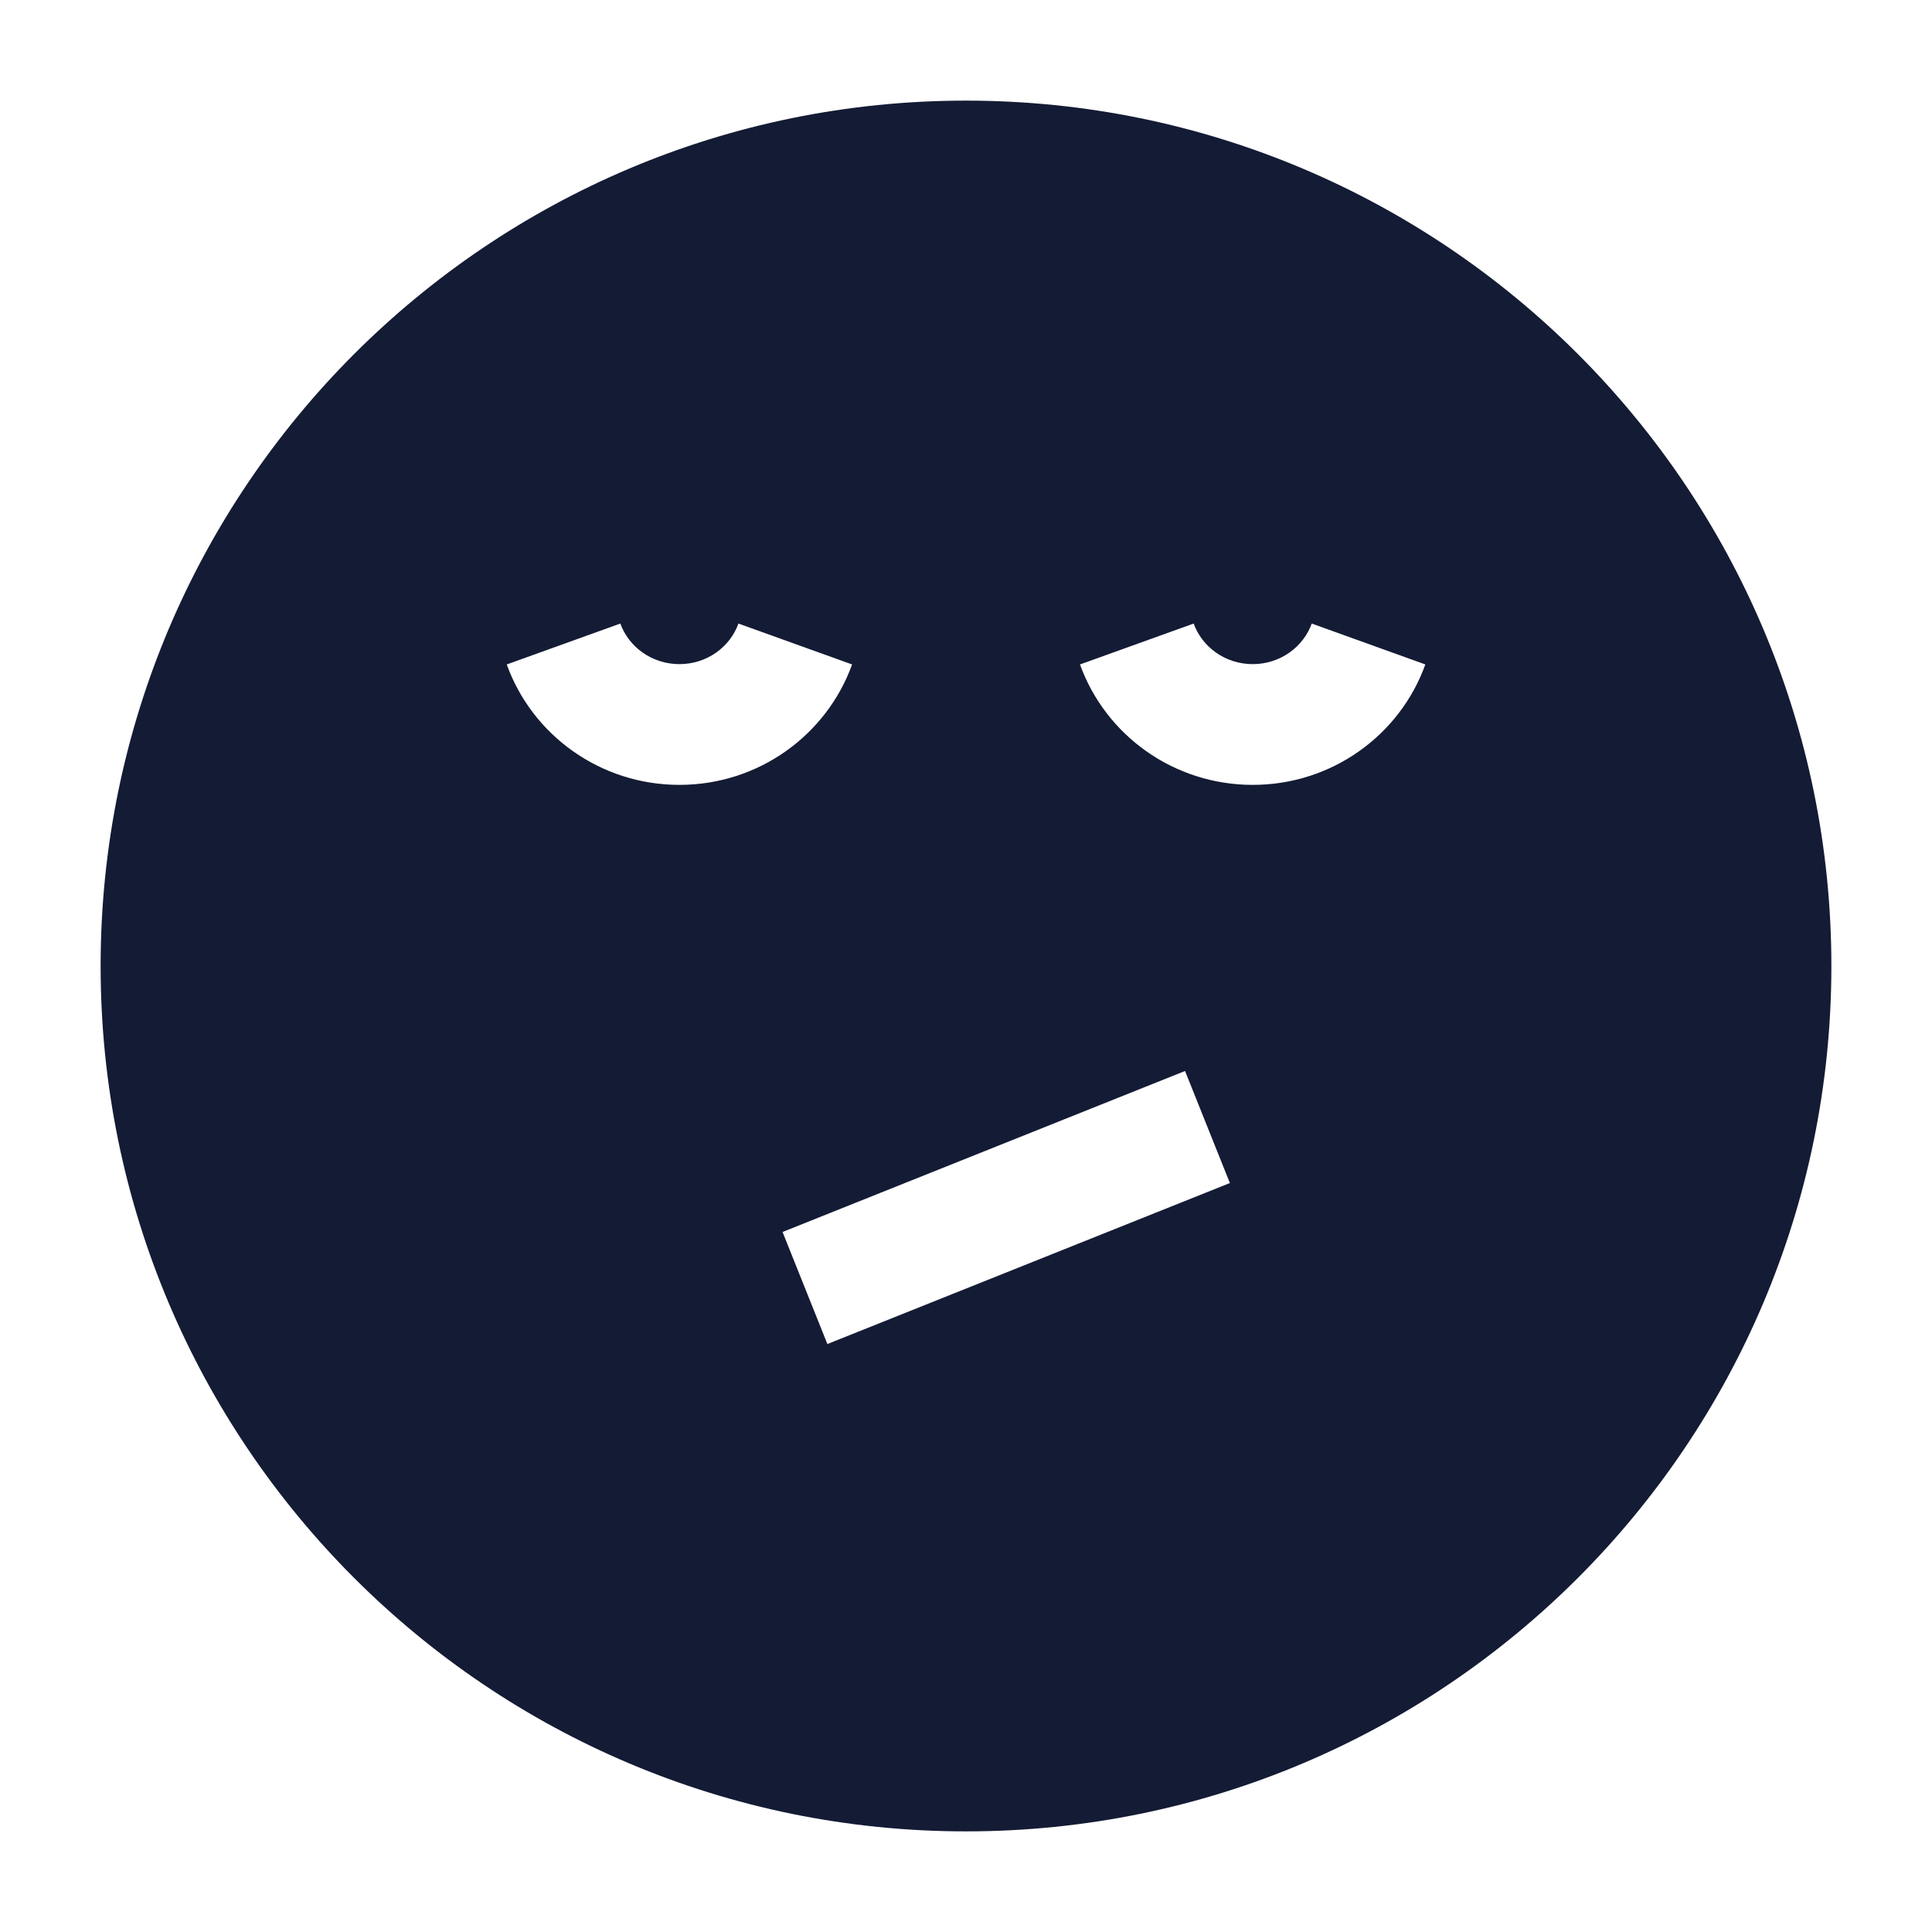 <svg width="24" height="24" viewBox="0 0 24 24" fill="none" xmlns="http://www.w3.org/2000/svg">
<path fill-rule="evenodd" clip-rule="evenodd" d="M1.25 12C1.25 6.063 6.063 1.25 12 1.25C17.937 1.25 22.75 6.063 22.75 12C22.75 17.937 17.937 22.75 12 22.75C6.063 22.75 1.25 17.937 1.25 12ZM8.44 8.25C8.095 8.25 7.81 8.034 7.706 7.746L6.295 8.254C6.61 9.131 7.456 9.75 8.44 9.75C9.424 9.75 10.269 9.131 10.585 8.254L9.173 7.746C9.07 8.034 8.785 8.25 8.44 8.25ZM15.562 8.25C15.217 8.25 14.932 8.034 14.828 7.746L13.416 8.254C13.732 9.131 14.577 9.75 15.562 9.75C16.546 9.75 17.391 9.131 17.706 8.254L16.295 7.746C16.191 8.034 15.906 8.25 15.562 8.25ZM14.721 13.304L9.721 15.304L10.278 16.696L15.278 14.696L14.721 13.304Z" fill="#141B34"/>
</svg>
